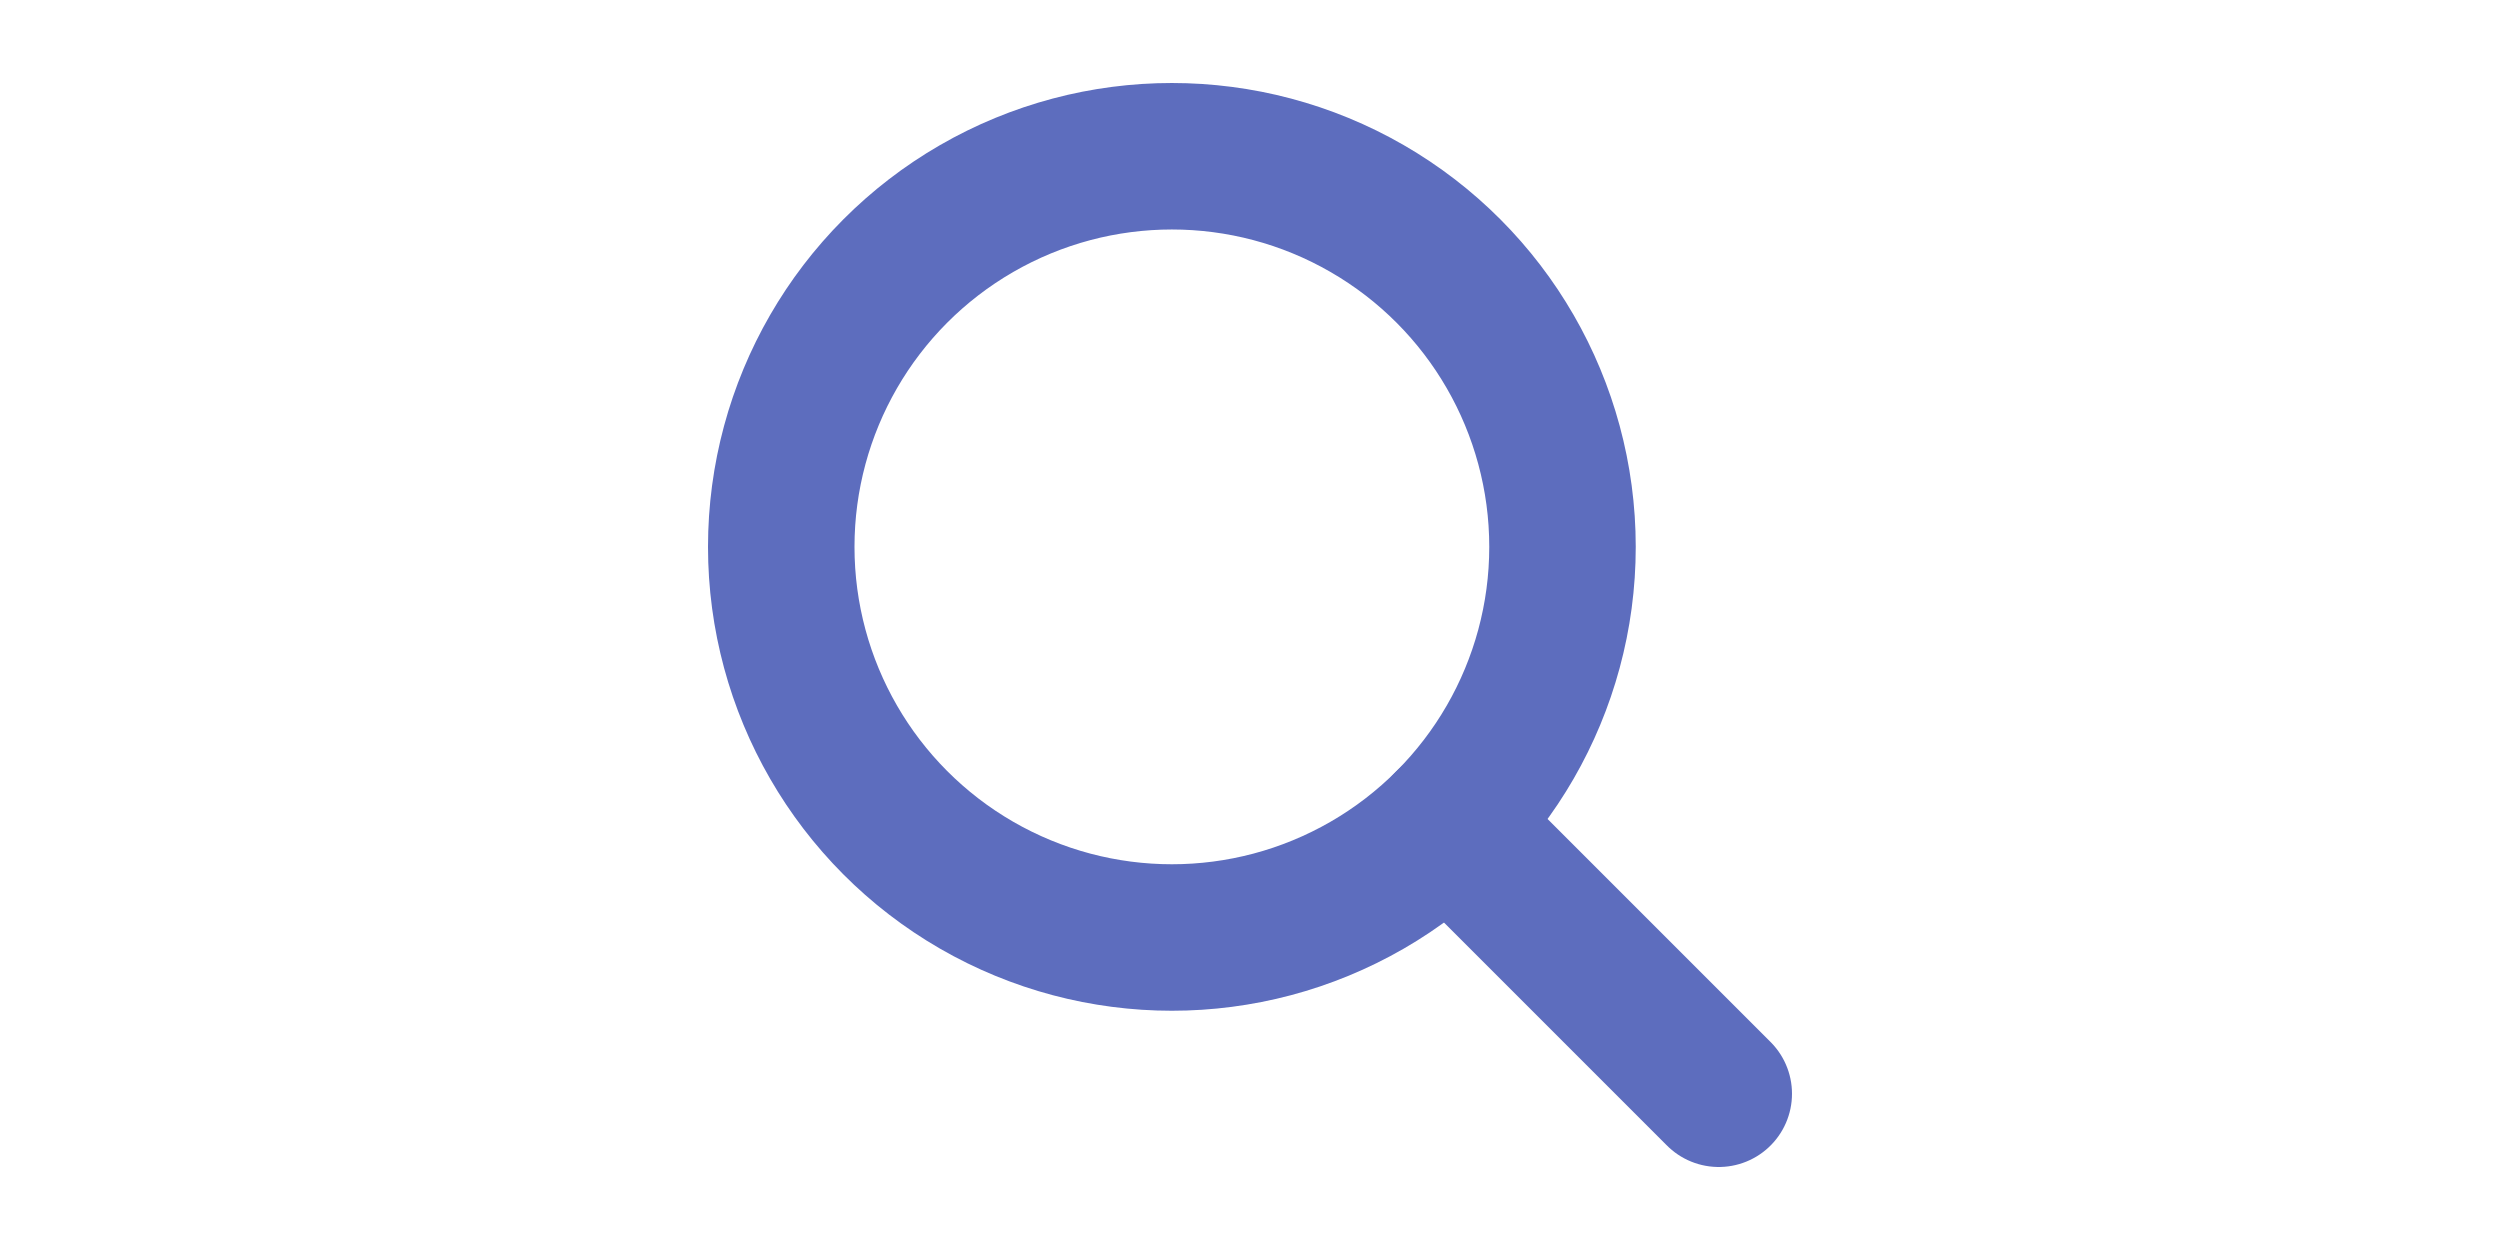 <svg xmlns="http://www.w3.org/2000/svg" viewBox="0 0 256 256" width="40" height="20">
<rect width="25" height="25" fill="none"/>
<circle cx="112" cy="112" r="80" fill="none" stroke="#5D6DBE" stroke-linecap="round" stroke-linejoin="round" stroke-width="30"/>
<line x1="168.57" y1="168.57" x2="224" y2="224" fill="none" stroke="#5D6DBE" stroke-linecap="round" stroke-linejoin="round" stroke-width="30"/>
</svg>